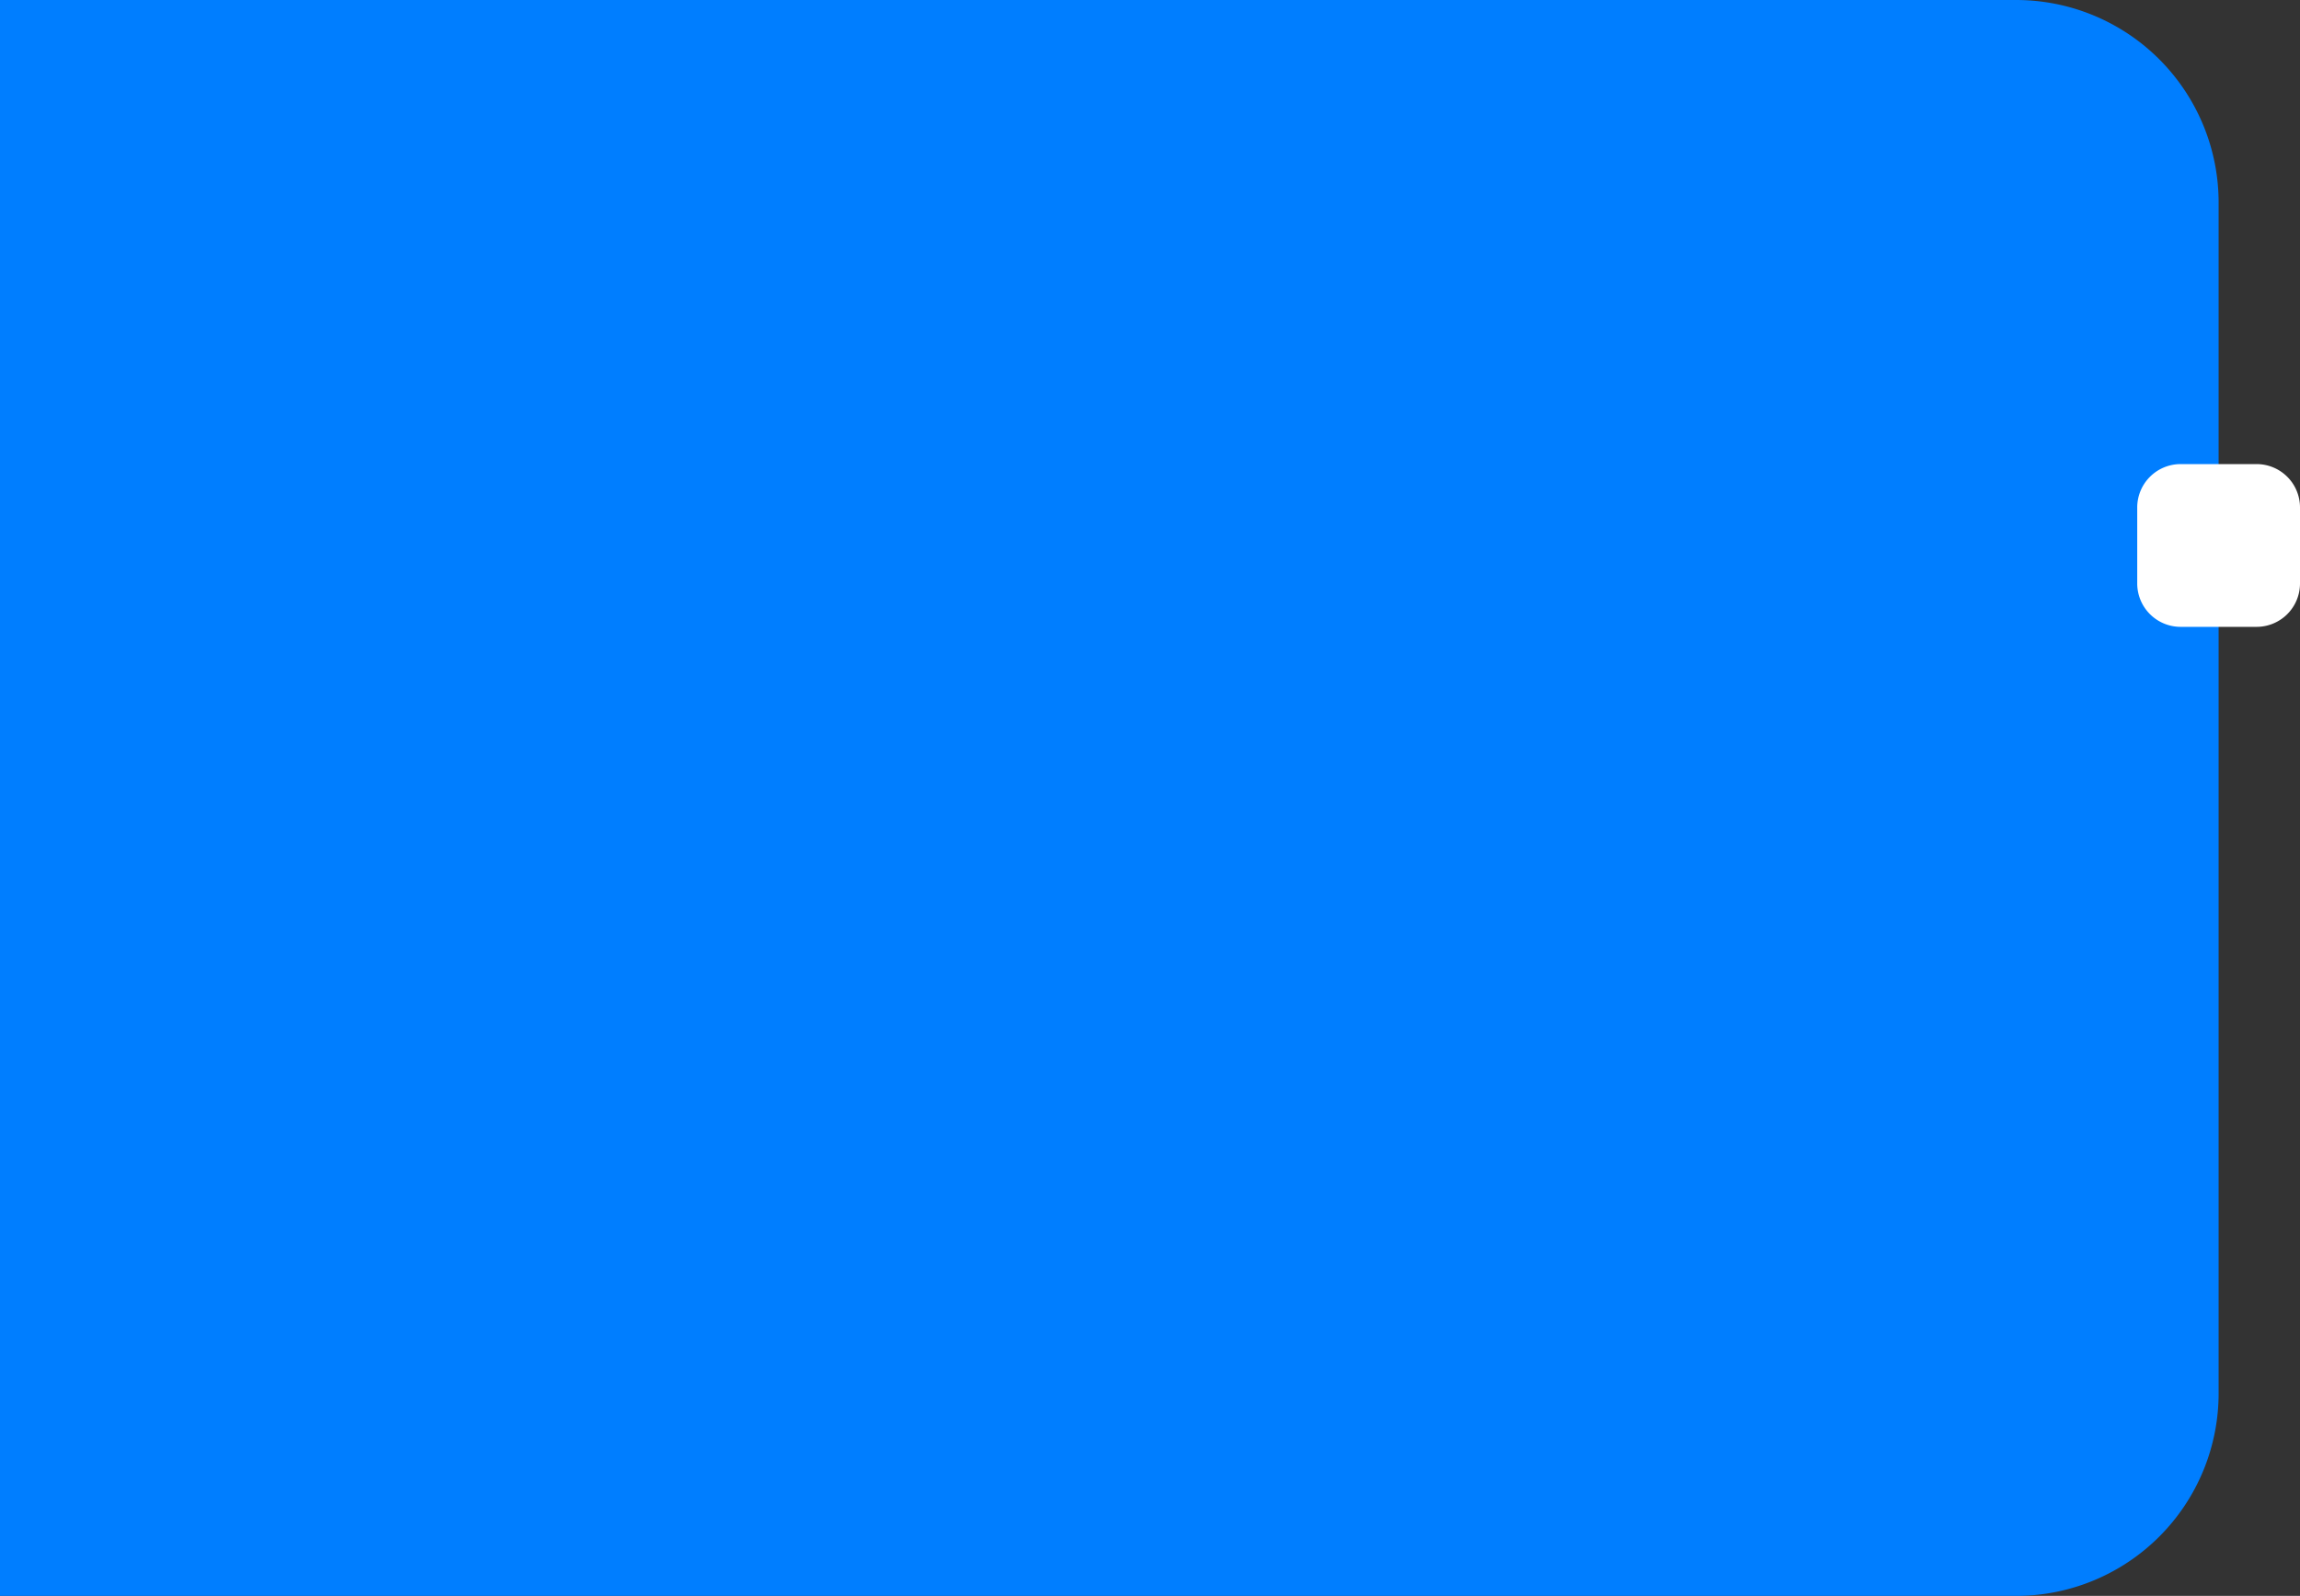 <svg xmlns="http://www.w3.org/2000/svg" width="1703.271" height="1182" viewBox="0 0 1703.271 1182">
  <rect x="0" y="0" width="1703.271" height="1182" fill="#333333" stroke="none"/>
  <g id="Grupo_4201" data-name="Grupo 4201" transform="translate(0 -1544)">
    <path id="Retângulo_1365" data-name="Retângulo 1365" d="M0,0H1493a150,150,0,0,1,150,150v882a150,150,0,0,1-150,150H0a0,0,0,0,1,0,0V0A0,0,0,0,1,0,0Z" transform="translate(0 1544)" fill="#007eff"/>
    <path id="Caminho_9281" data-name="Caminho 9281" d="M32.145,0H88.4a32.145,32.145,0,0,1,32.145,32.145V88.4A32.145,32.145,0,0,1,88.4,120.543H32.145A32.145,32.145,0,0,1,0,88.4V32.145A32.145,32.145,0,0,1,32.145,0Z" transform="translate(1582.729 1887.729)" fill="#fff"/>
  </g>
</svg>
